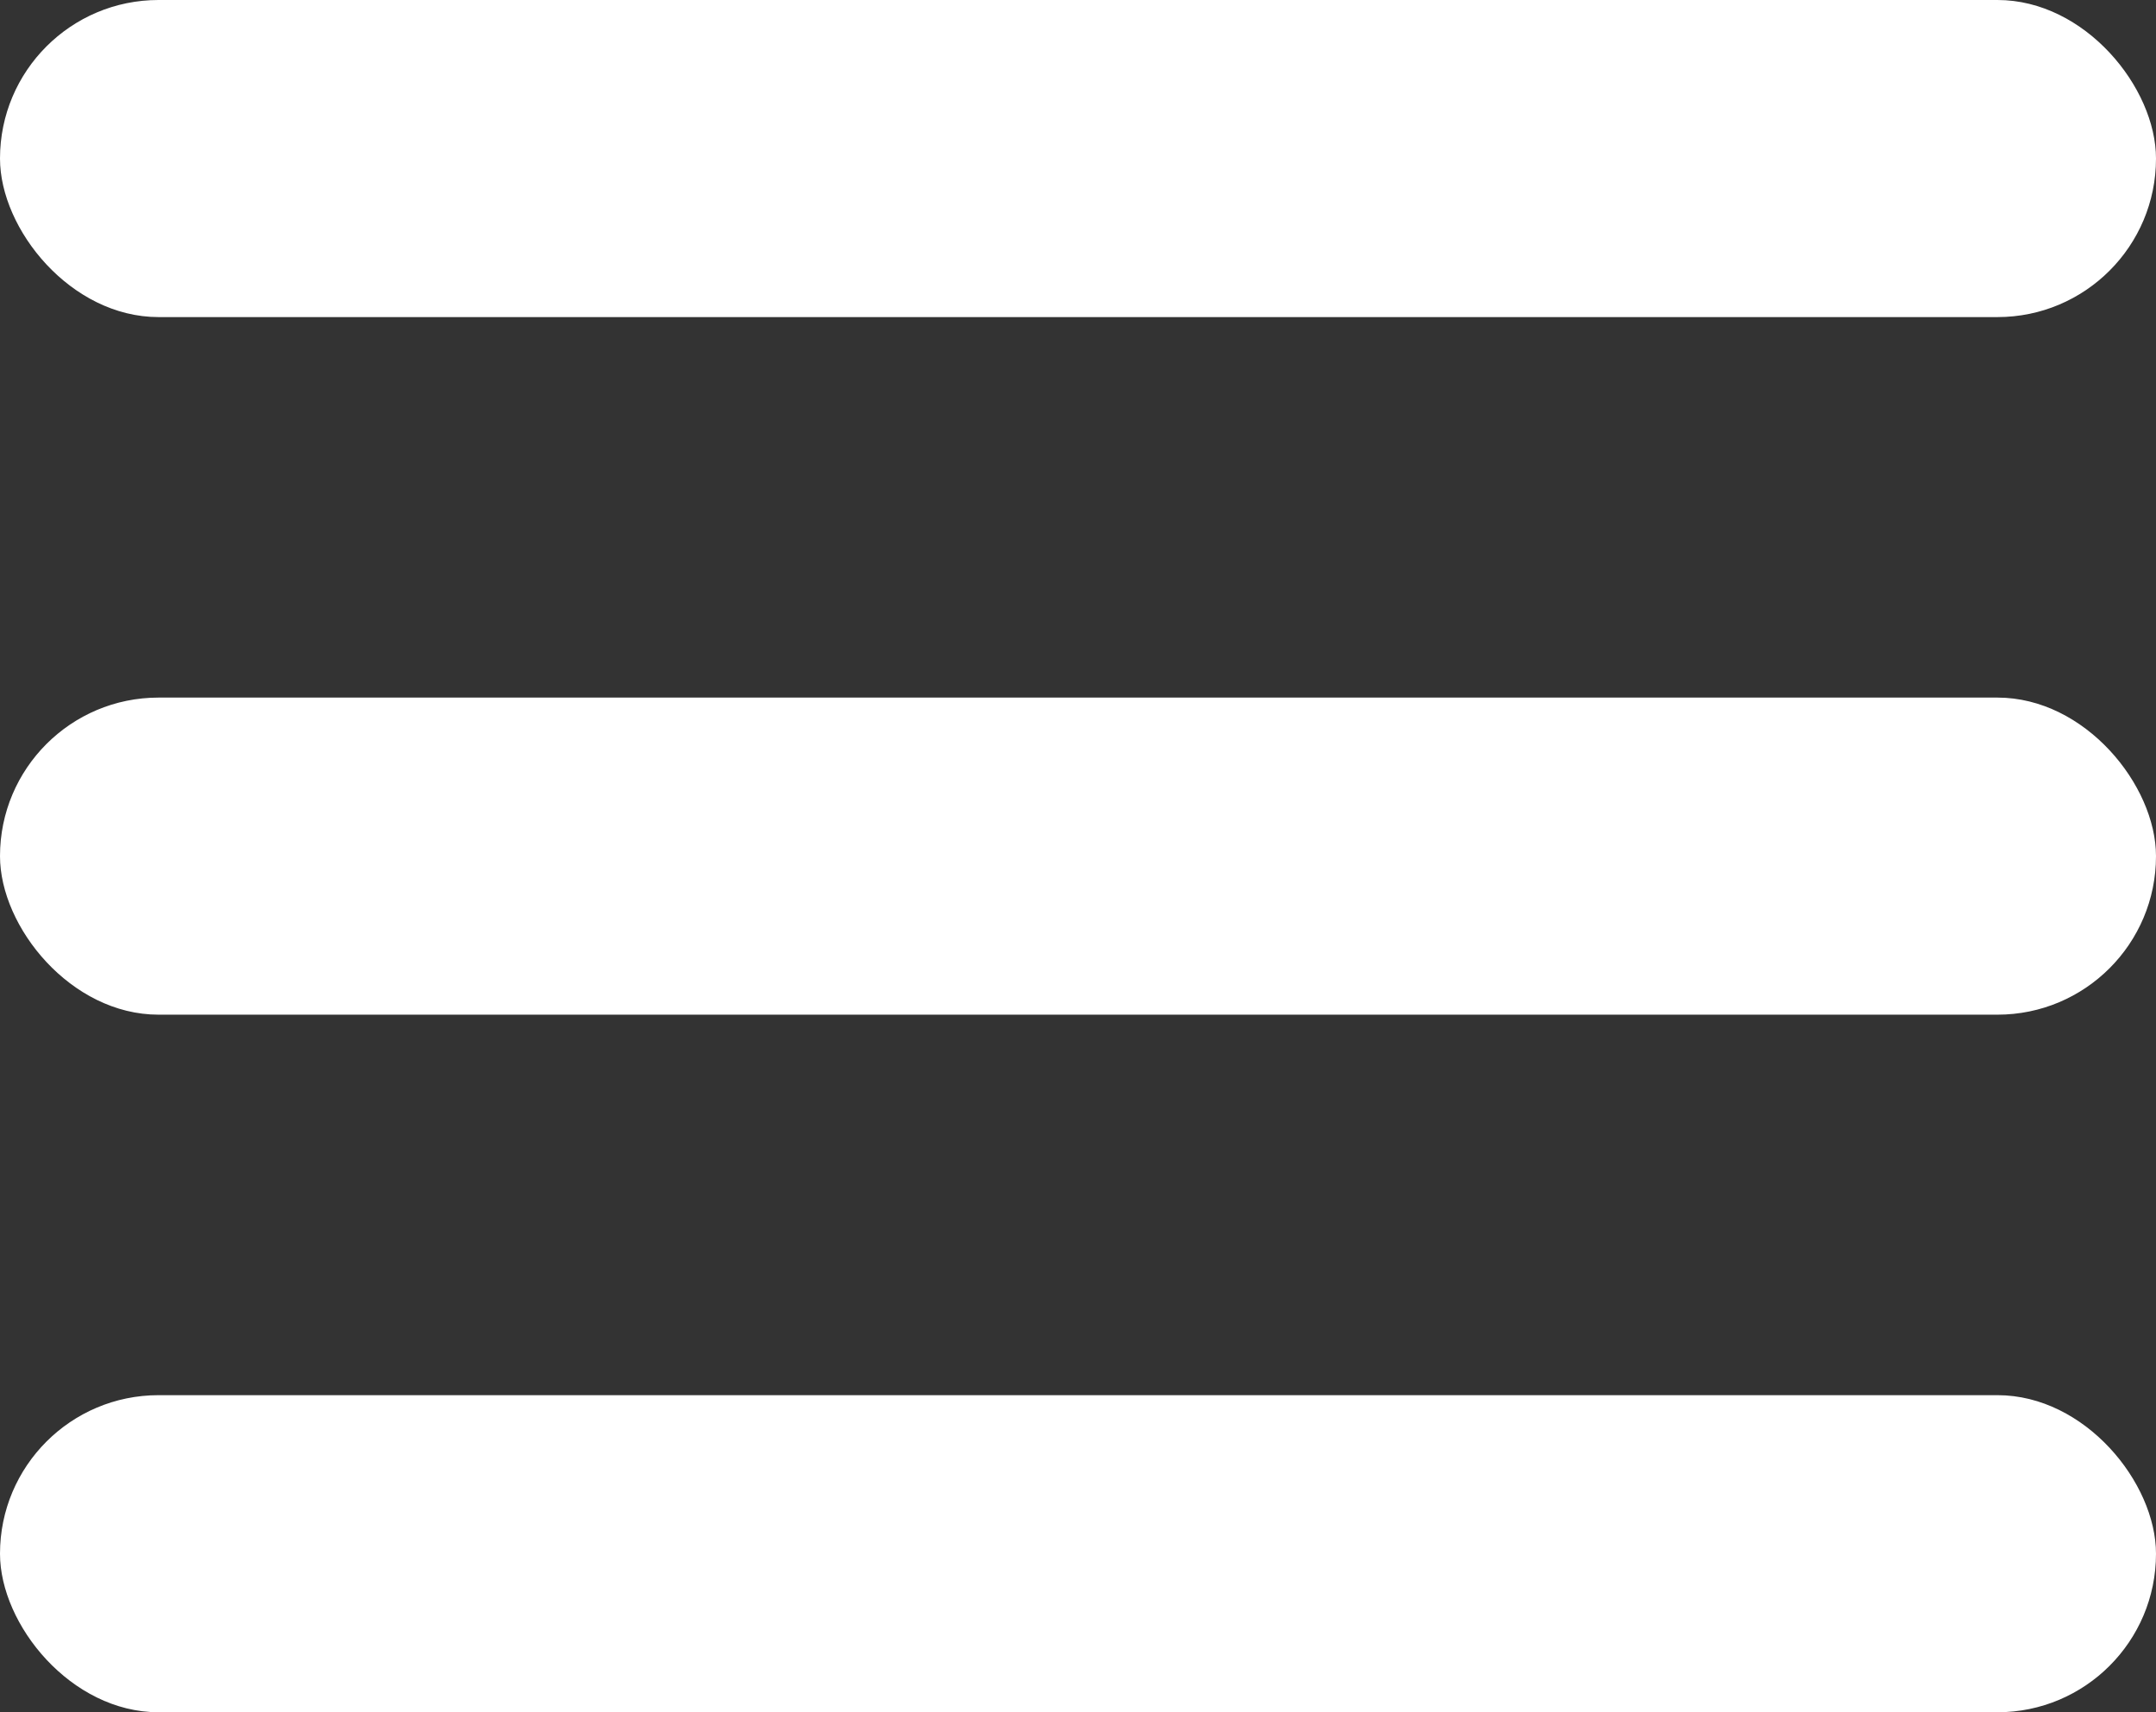 <svg width="34" height="27" viewBox="0 0 34 27" fill="none" xmlns="http://www.w3.org/2000/svg">
<rect x="0" y="0" width="34" height="27" fill="#333333" stroke="none"/>
<rect width="34" height="5" rx="2.5" fill="white"/>
<rect y="11" width="34" height="5" rx="2.5" fill="white"/>
<rect y="22" width="34" height="5" rx="2.5" fill="white"/>
</svg>
